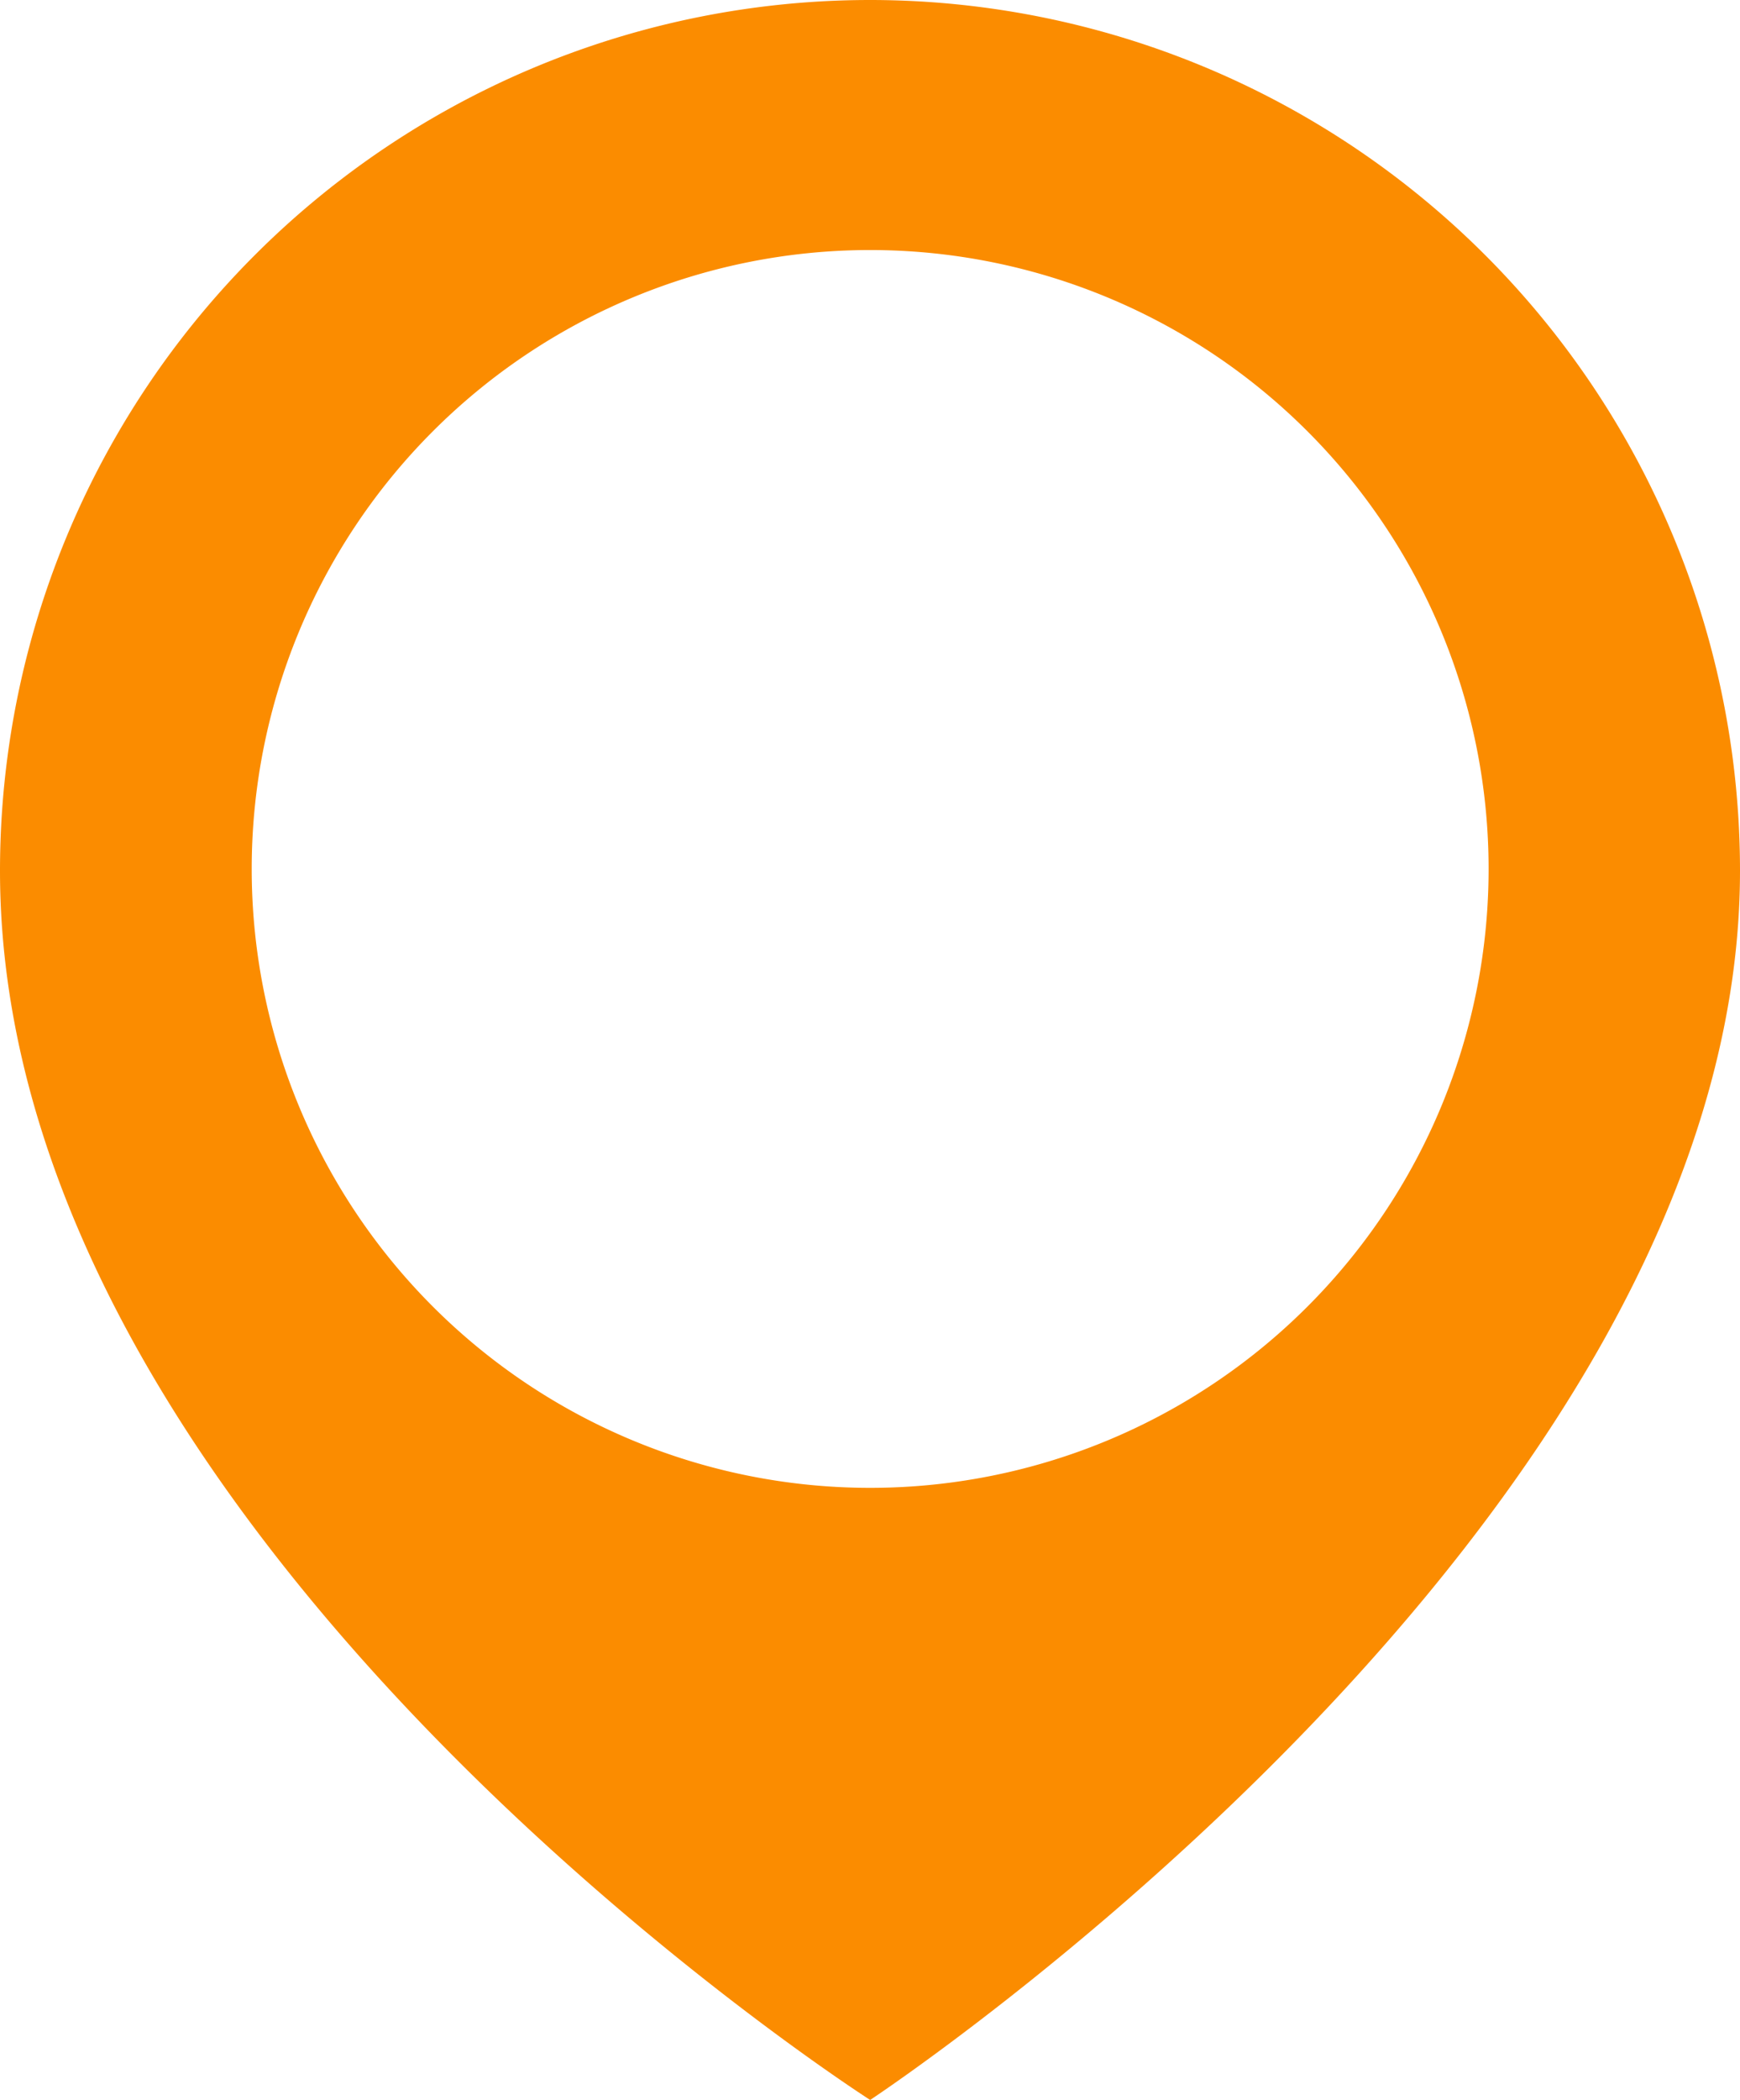 <svg preserveAspectRatio="none" xmlns="http://www.w3.org/2000/svg" viewBox="0 0 56.27 67.86"><defs><style>.cls-1{fill:#fb8c00;}</style></defs><g id="Layer_2" data-name="Layer 2"><g id="objects"><path class="cls-1" d="M28.14,0A28.14,28.14,0,0,0,0,28.14C0,49.88,28.14,67.86,28.14,67.86S56.27,49.33,56.27,28.14A28.14,28.14,0,0,0,28.14,0Zm0,48.08a20,20,0,1,1,20-20A20,20,0,0,1,28.14,48.08Z"/></g></g></svg>